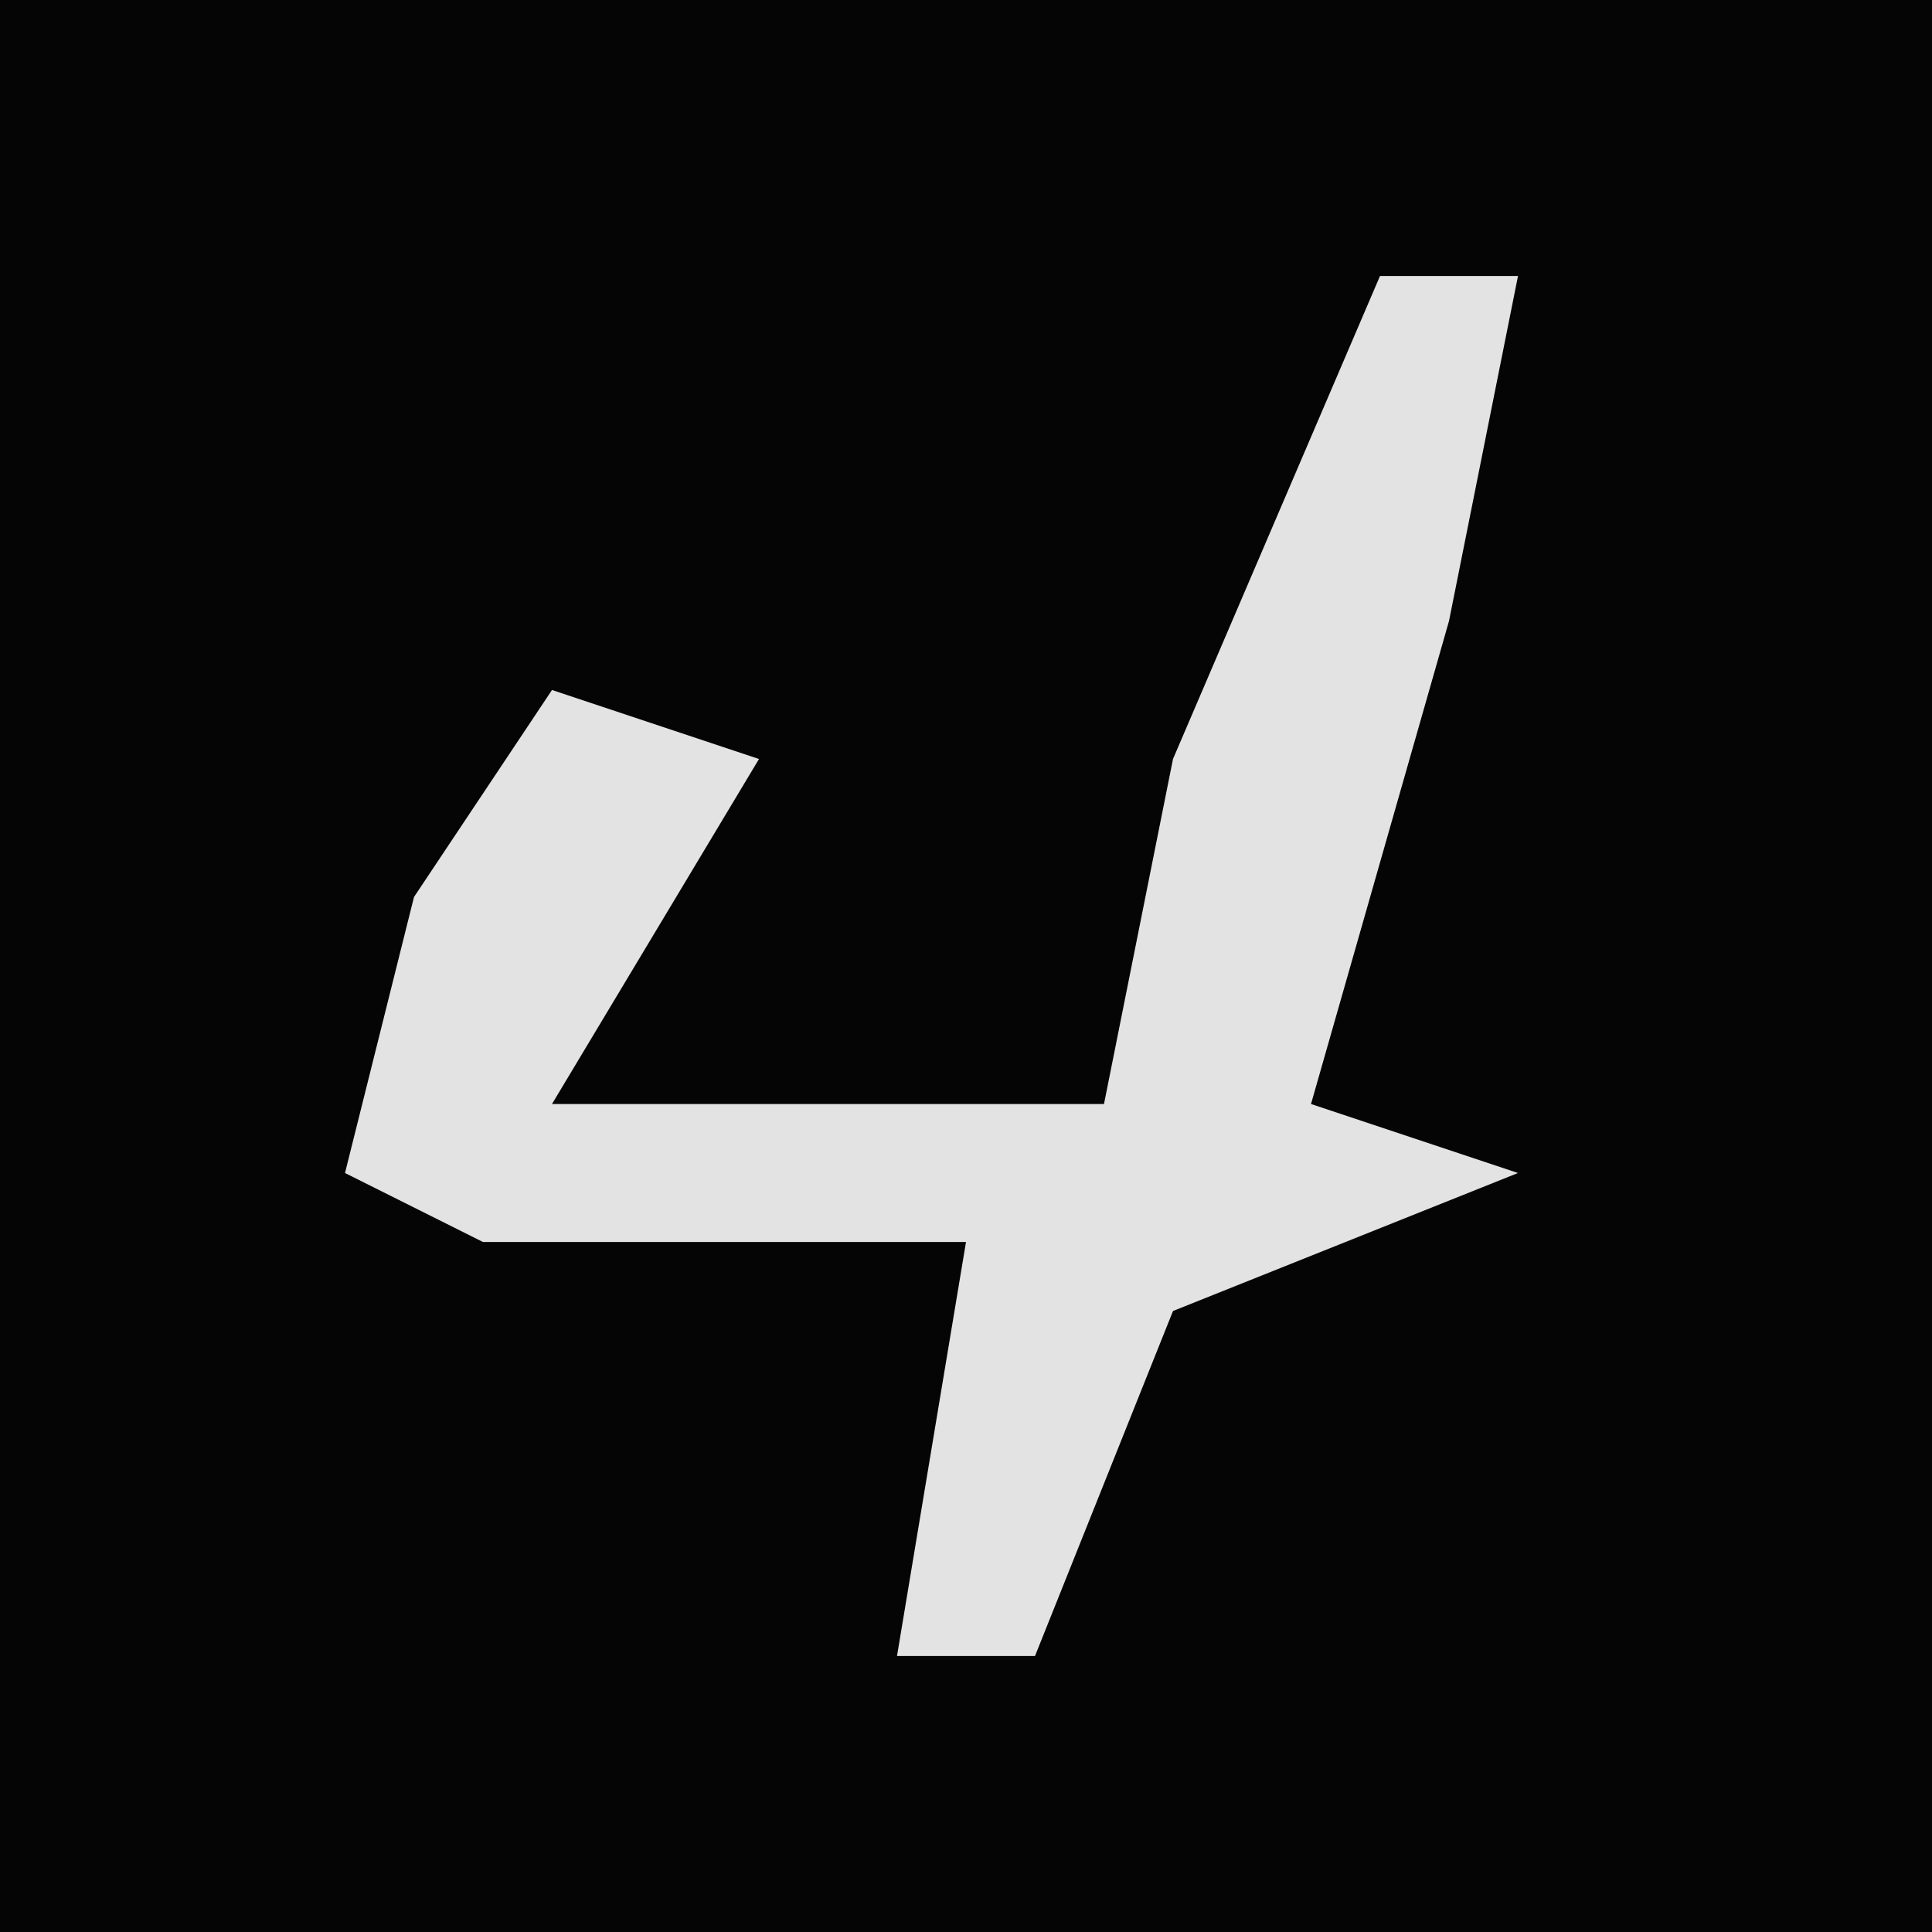 <?xml version="1.0" encoding="UTF-8"?>
<svg version="1.1" xmlns="http://www.w3.org/2000/svg" width="28" height="28">
<path d="M0,0 L28,0 L28,28 L0,28 Z " fill="#050505" transform="translate(0,0)"/>
<path d="M0,0 L2,0 L1,5 L-1,12 L2,13 L-3,15 L-5,20 L-7,20 L-6,14 L-13,14 L-15,13 L-14,9 L-12,6 L-9,7 L-12,12 L-4,12 L-3,7 Z " fill="#E3E3E3" transform="translate(20,4)"/>
</svg>
